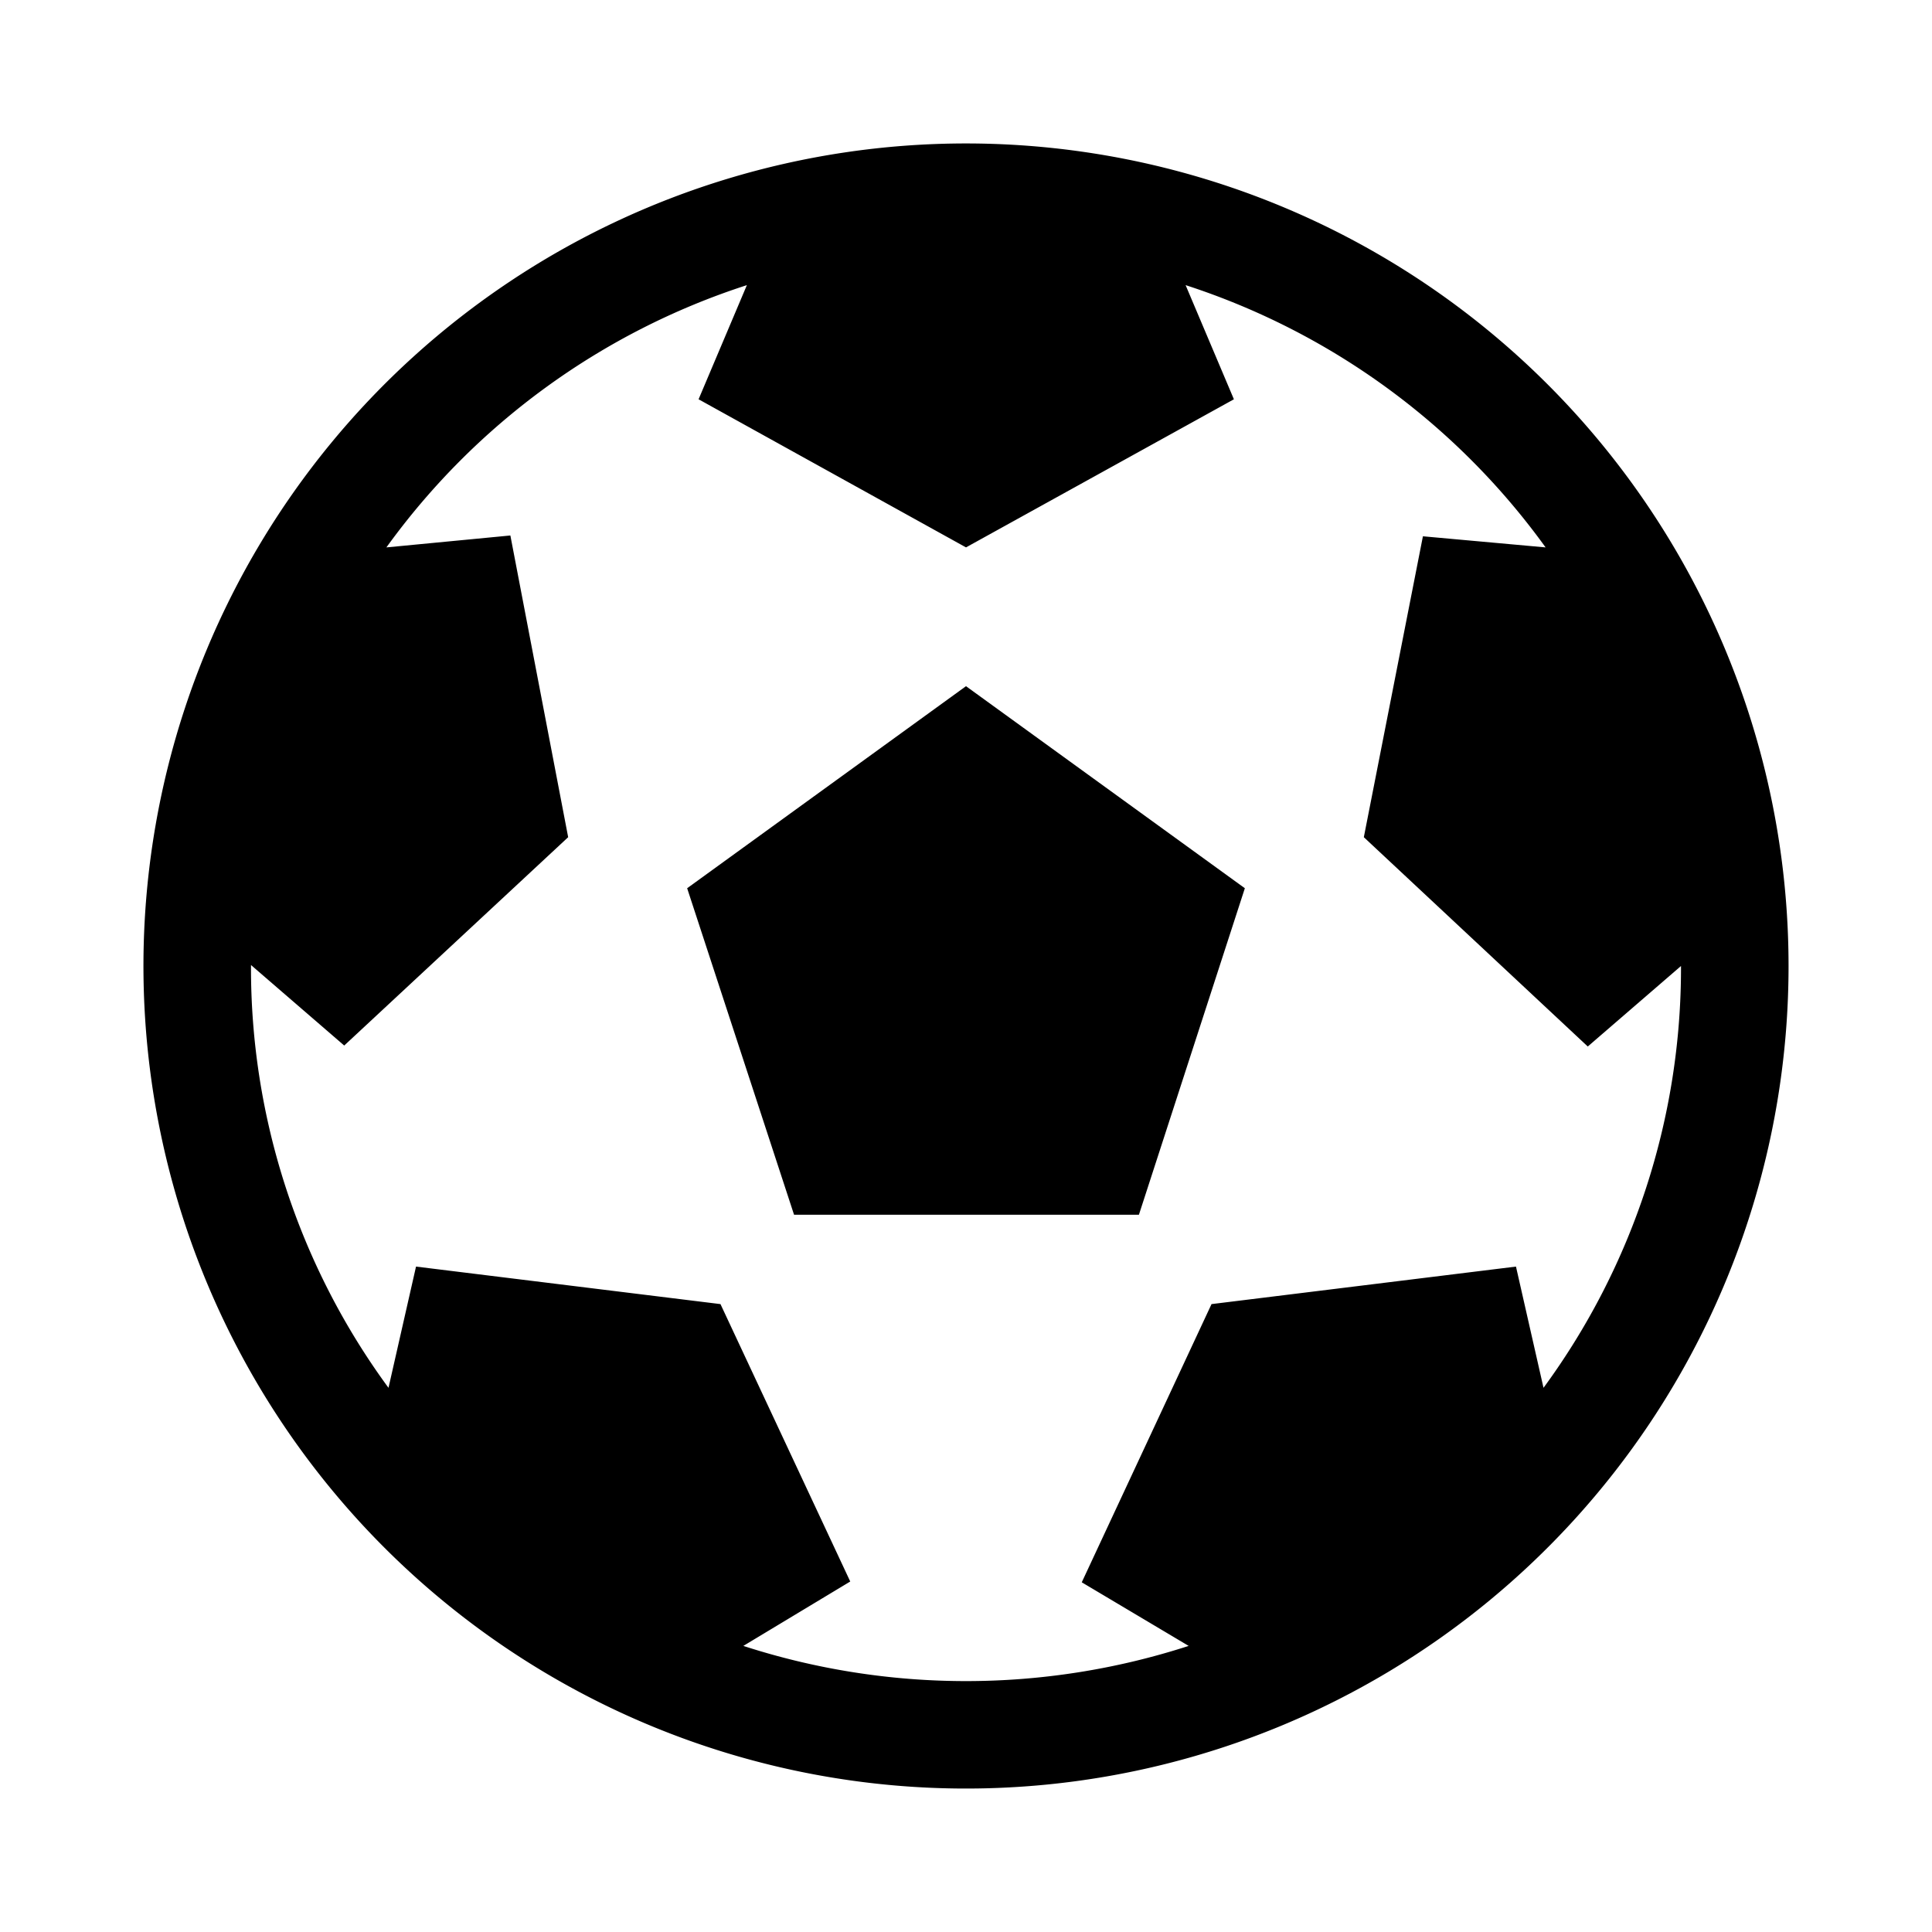 <svg xmlns="http://www.w3.org/2000/svg" viewBox="0 0 120 120"><title>soccer</title><g id="Layer_1" data-name="Layer 1"><polygon points="60 42.62 42.68 55.17 49.32 75.45 70.74 75.45 77.32 55.17 60 42.62"/><path d="M60,8.91A51.09,51.09,0,1,0,111.09,60,51.09,51.09,0,0,0,60,8.91Zm13.83,93.32a44.84,44.84,0,0,1-27.66,0l6.64-4L44.75,81,25.84,78.67,24.13,86.2A44.05,44.05,0,0,1,15.59,60v-.06l5.79,5L35.29,52,31.7,33.26,24,34A44.49,44.49,0,0,1,46.39,17.71l-3,7.09L60,34,76.64,24.8l-3-7.09A44.47,44.47,0,0,1,96,34l-7.62-.69L84.71,52,98.62,65l5.79-5V60a44.05,44.05,0,0,1-8.54,26.2l-1.71-7.53L75.25,81,67.19,98.28Z"/></g></svg>